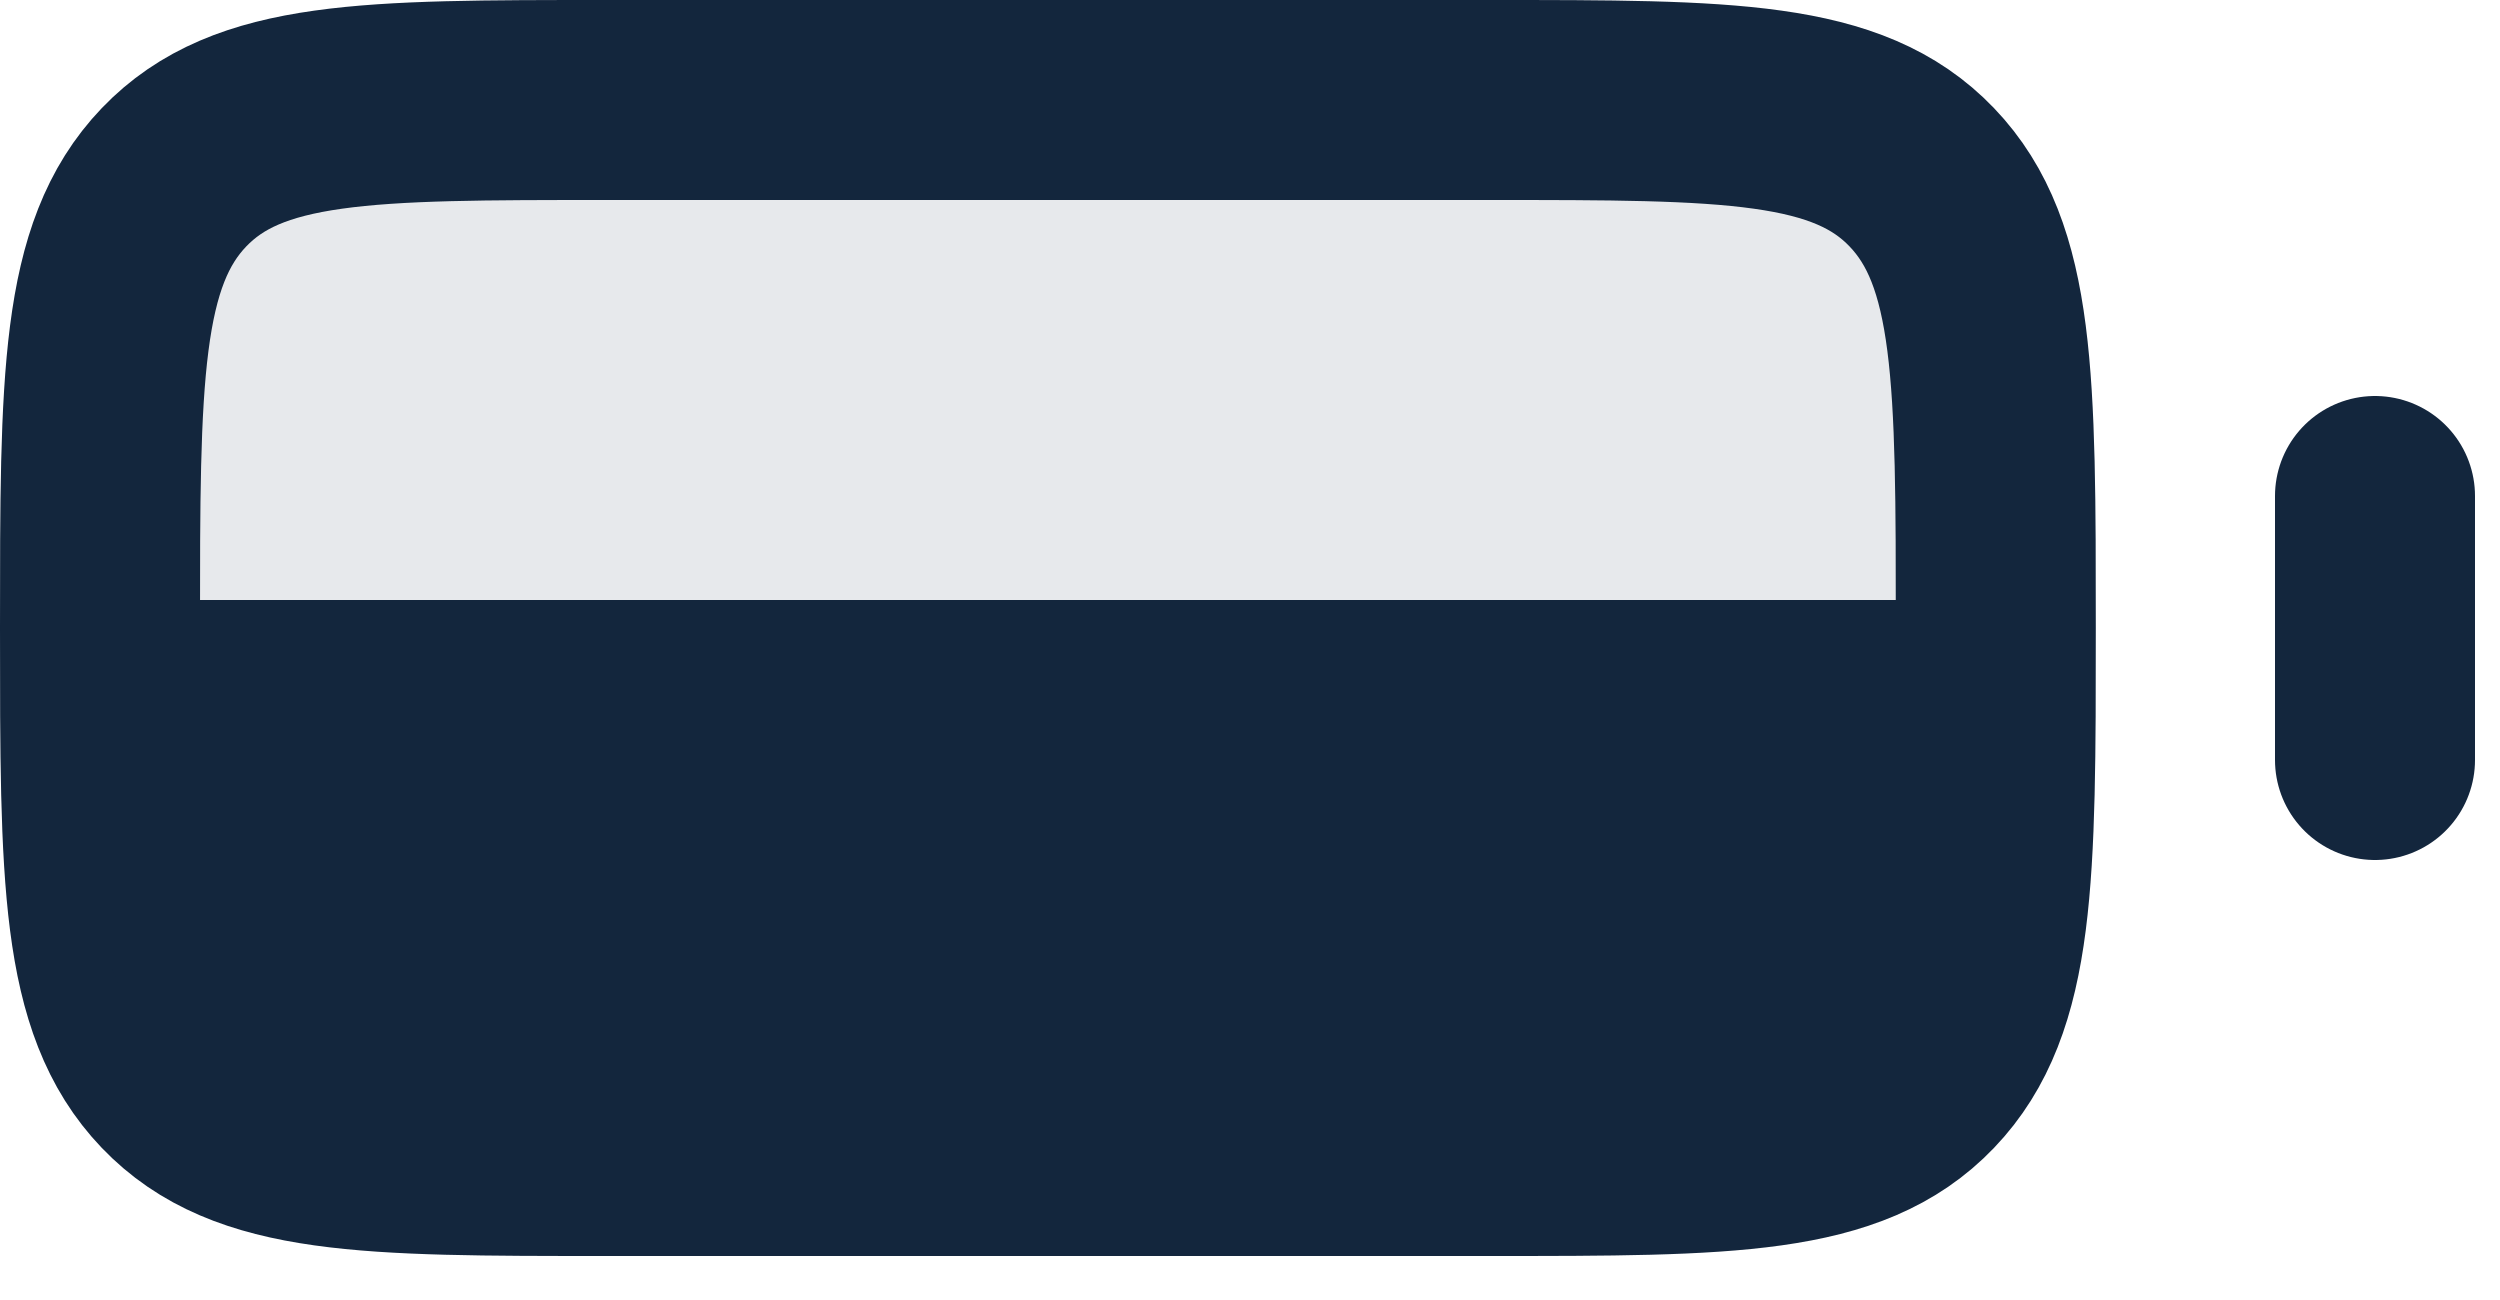 <svg width="25" height="13" viewBox="0 0 25 13" fill="none" xmlns="http://www.w3.org/2000/svg">
<path opacity="0.1" d="M1 6.28C1 3.791 1 2.546 1.74 1.773C2.481 1 3.672 1 6.056 1H10.479H14.903C17.286 1 18.478 1 19.218 1.773C19.958 2.546 19.958 3.791 19.958 6.28C19.958 8.769 19.958 10.014 19.218 10.787C18.478 11.56 17.286 11.56 14.903 11.56H10.479H6.056C3.672 11.56 2.481 11.56 1.74 10.787C1 10.014 1 8.769 1 6.28Z" fill="#13263D"/>
<path d="M23.75 4.96V7.6" stroke="#13263D" stroke-width="2" stroke-linecap="round" stroke-linejoin="round"/>
<path d="M1 6.28C1 3.791 1 2.546 1.74 1.773C2.481 1 3.672 1 6.056 1H10.479H14.903C17.286 1 18.478 1 19.218 1.773C19.958 2.546 19.958 3.791 19.958 6.28C19.958 8.769 19.958 10.014 19.218 10.787C18.478 11.56 17.286 11.56 14.903 11.56H10.479H6.056C3.672 11.56 2.481 11.56 1.74 10.787C1 10.014 1 8.769 1 6.28Z" stroke="#13263D" stroke-width="2" stroke-linejoin="round"/>
<path d="M1 6H20V9C20 10.105 19.105 11 18 11H3C1.895 11 1 10.105 1 9V6Z" fill="#13263D"/>
</svg>
